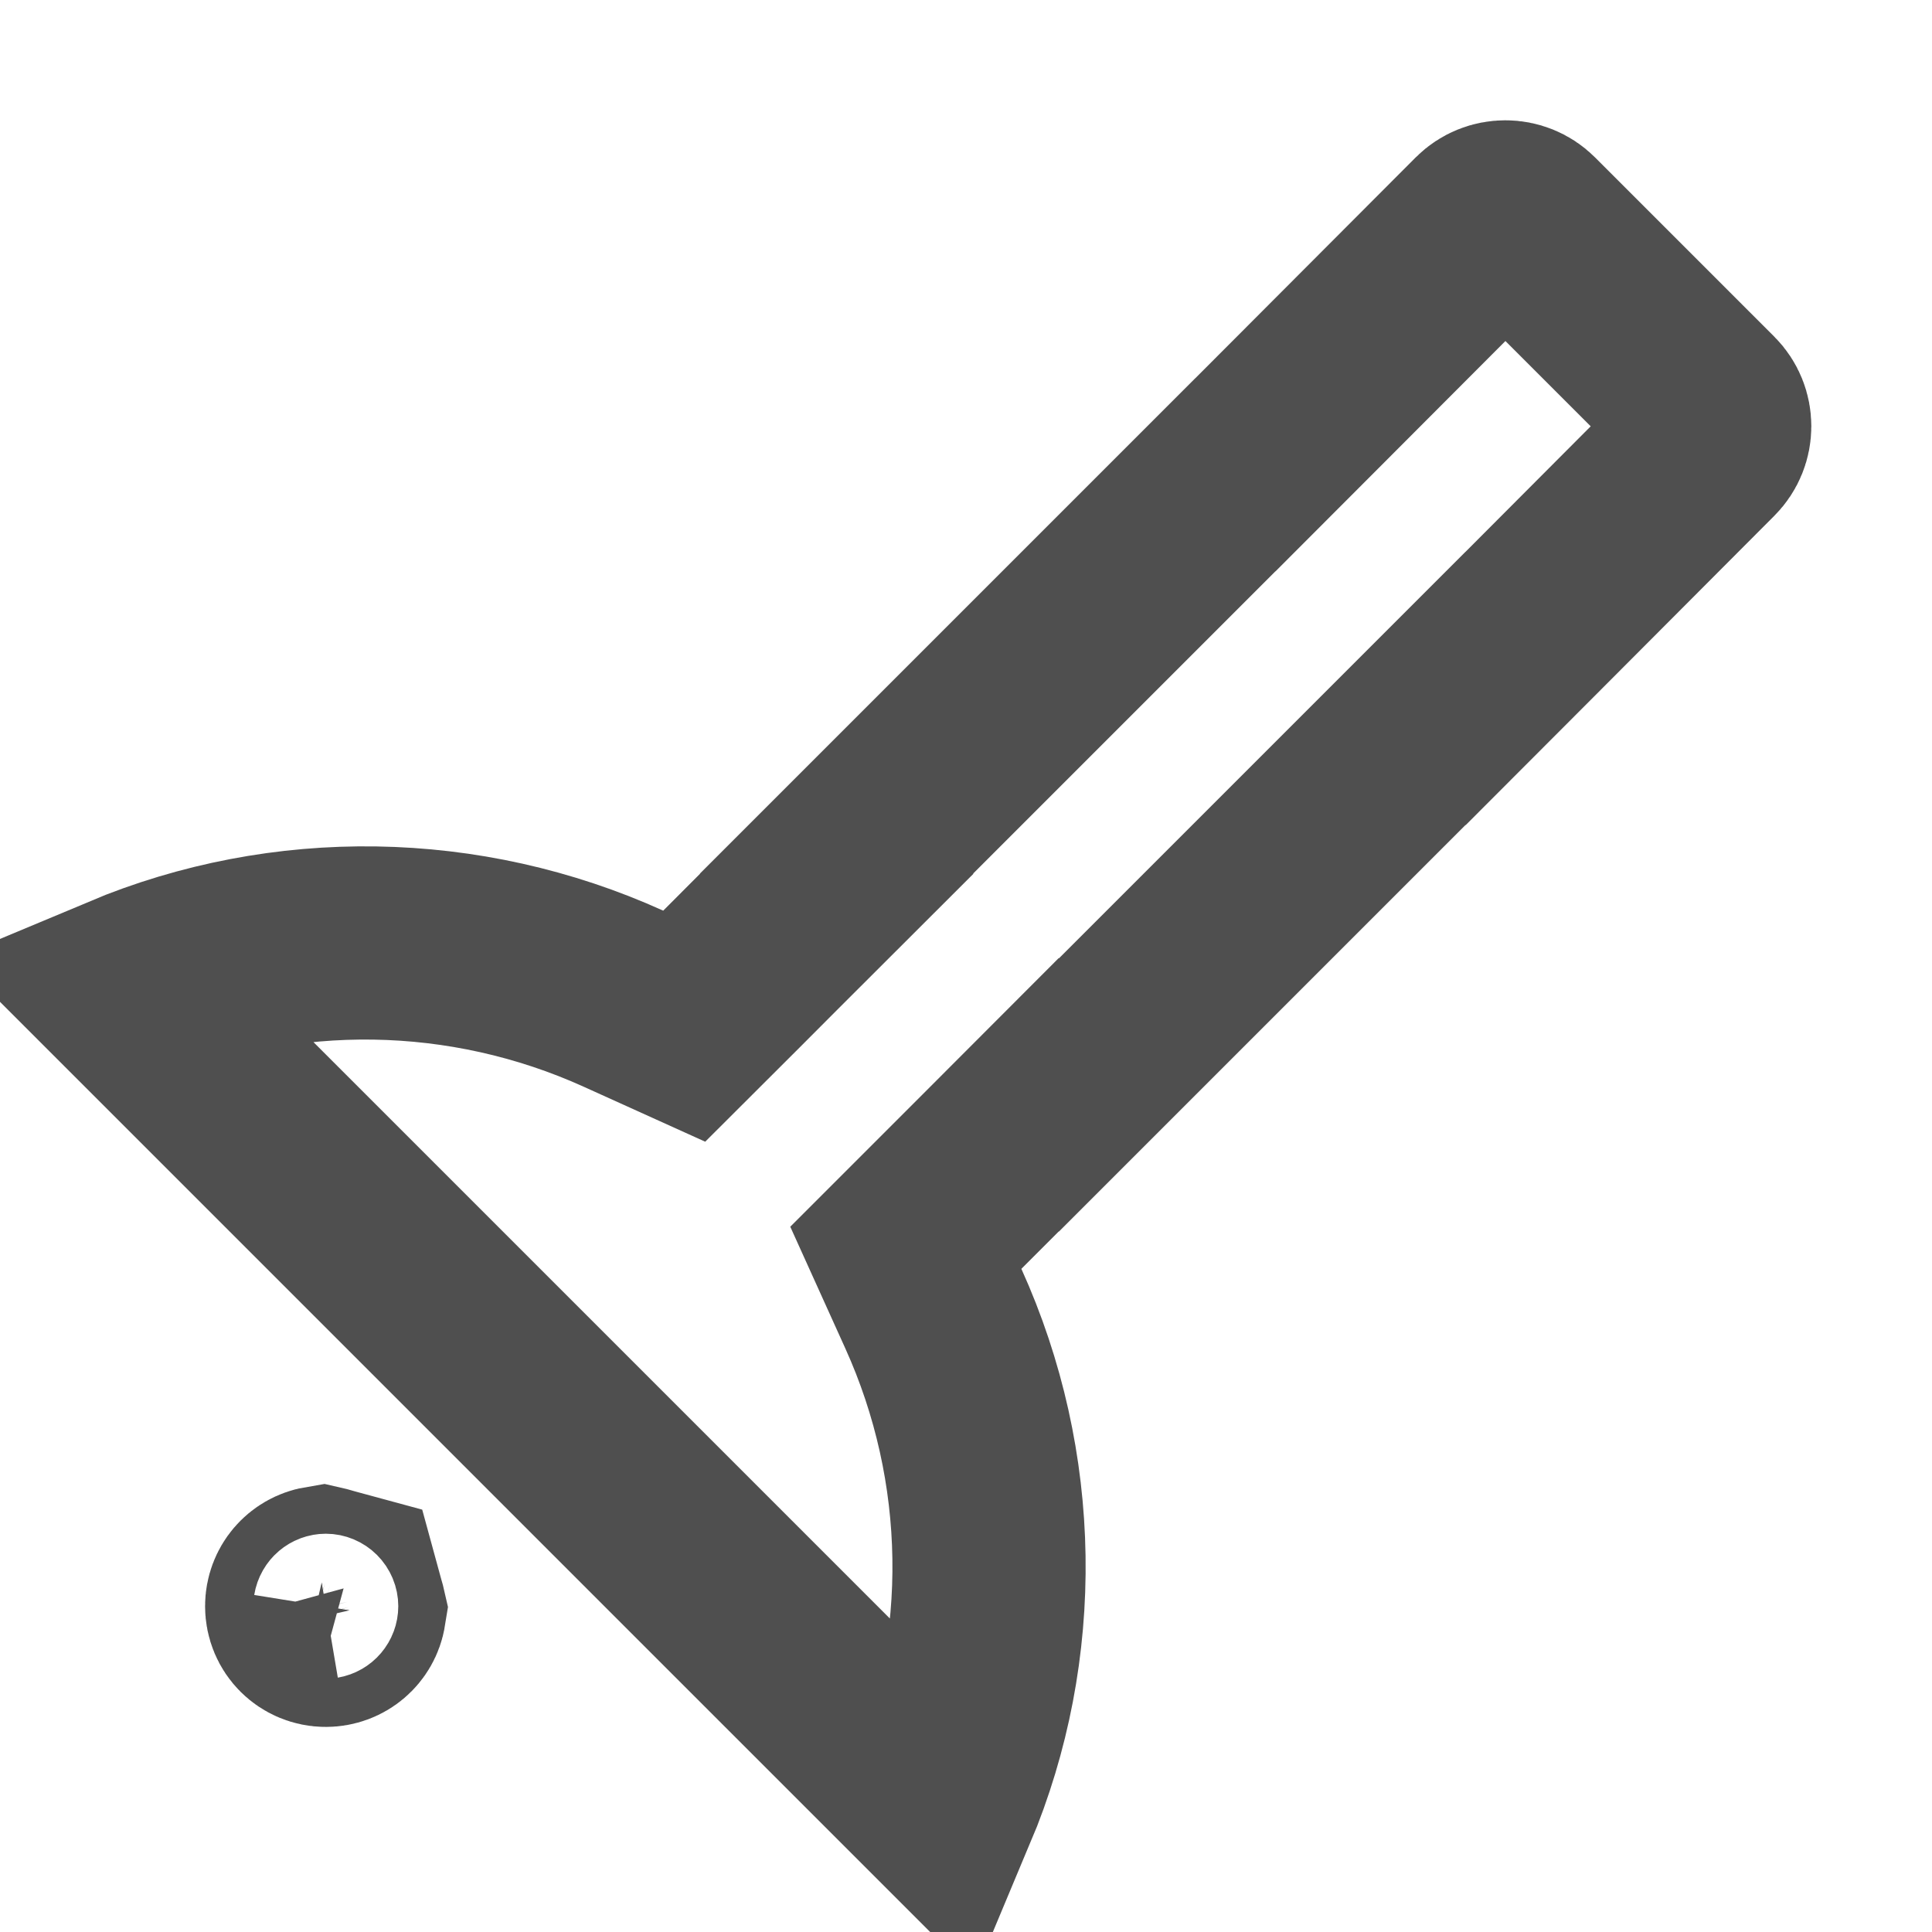 <svg width="20" height="20" viewBox="0 0 20 20" fill="none" xmlns="http://www.w3.org/2000/svg">
<path d="M15.172 7.127L15.171 7.126L14.464 7.833L11.581 10.716L10.962 11.335L10.96 11.333L10.253 12.041L9.866 12.428L9.377 12.917L9.662 13.547C10.402 15.182 10.431 17.055 9.741 18.698L5.963 14.92L5.787 14.744L5.256 14.213L5.08 14.037L1.301 10.258C2.945 9.569 4.818 9.598 6.453 10.338L7.083 10.623L7.573 10.134L7.955 9.751L8.662 9.045L8.66 9.043L9.284 8.419L12.167 5.536L12.788 4.915L12.789 4.915L13.496 4.207L15.363 2.336C15.363 2.336 15.363 2.336 15.363 2.336C15.484 2.215 15.683 2.215 15.804 2.336L17.66 4.192C17.781 4.313 17.781 4.512 17.66 4.633L17.659 4.634L15.792 6.506L15.172 7.127ZM3.417 16.405L3.557 16.443L3.595 16.582C3.6 16.602 3.605 16.62 3.61 16.636L3.616 16.657L3.619 16.67C3.6 16.788 3.497 16.877 3.373 16.877C3.234 16.877 3.123 16.767 3.123 16.627C3.123 16.503 3.212 16.401 3.33 16.381L3.343 16.384L3.364 16.39C3.38 16.395 3.398 16.4 3.417 16.405Z" stroke="#4F4F4F" stroke-width="2"/>
</svg>
